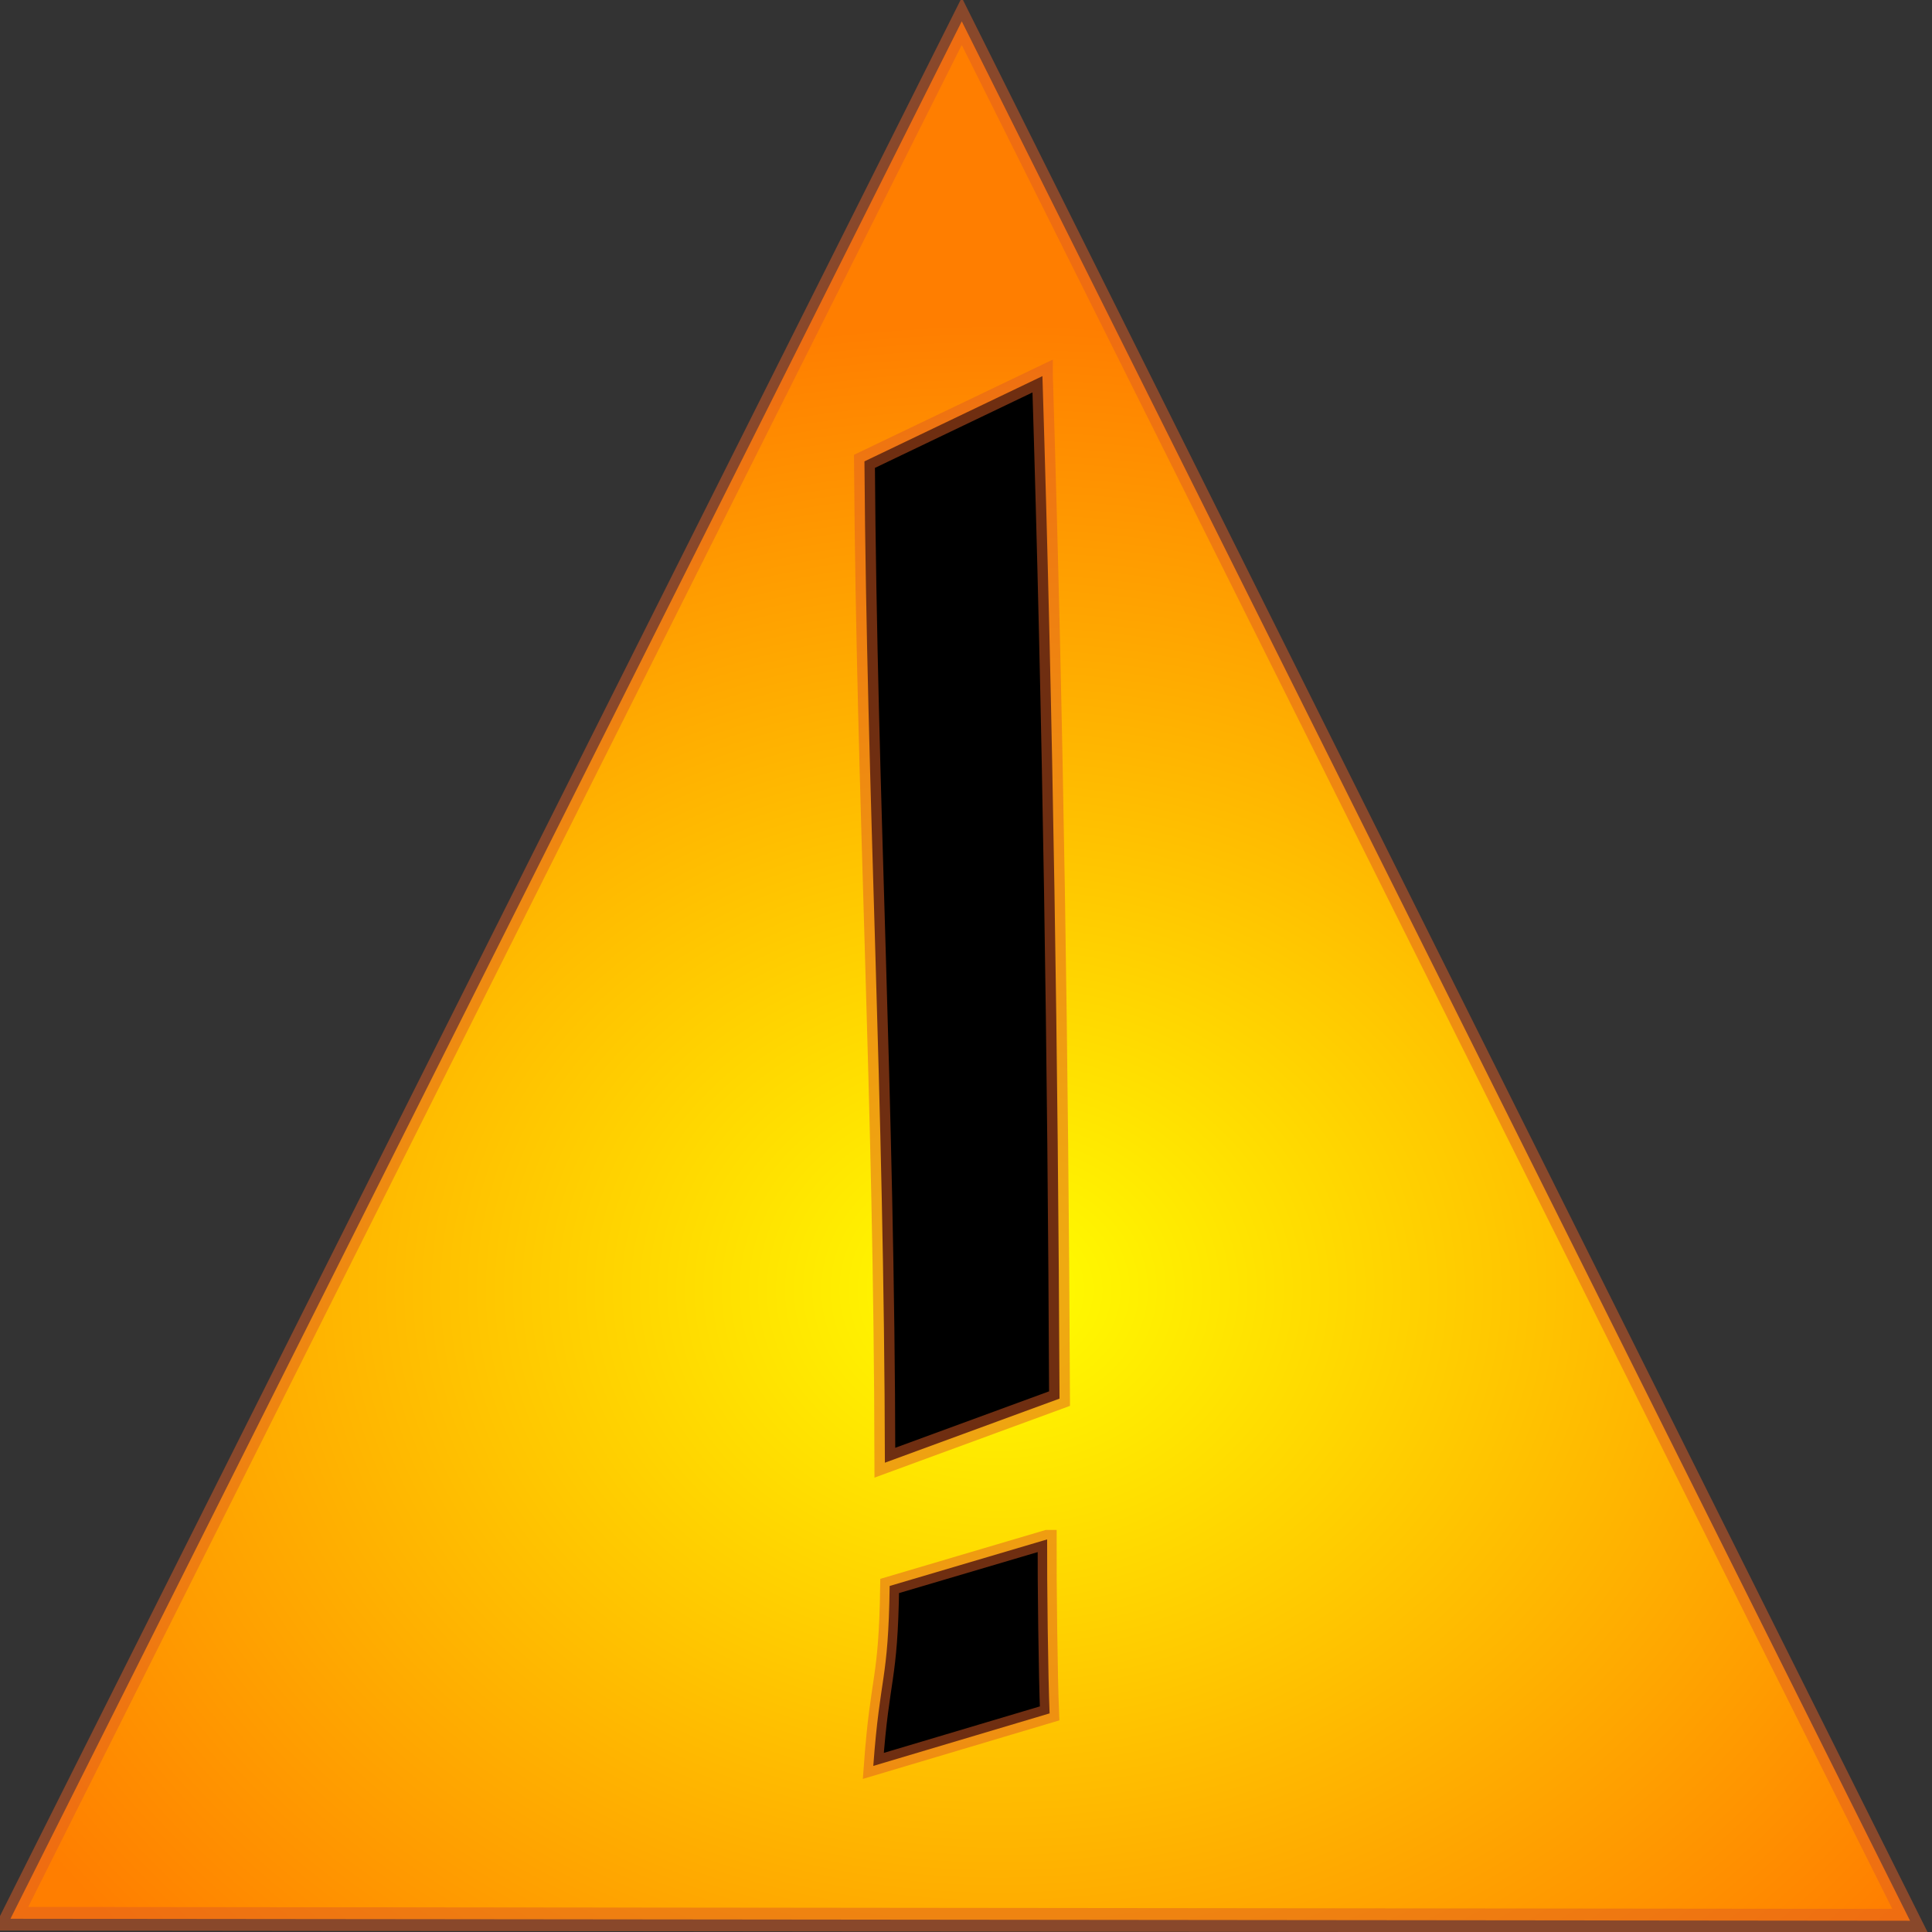 <?xml version="1.0" encoding="UTF-8" standalone="no"?>
<!-- Created with Inkscape (http://www.inkscape.org/) -->

<svg
   xmlns:dc="http://purl.org/dc/elements/1.1/"
   xmlns:cc="http://creativecommons.org/ns#"
   xmlns:rdf="http://www.w3.org/1999/02/22-rdf-syntax-ns#"
   xmlns:svg="http://www.w3.org/2000/svg"
   xmlns="http://www.w3.org/2000/svg"
   xmlns:xlink="http://www.w3.org/1999/xlink"
   xmlns:sodipodi="http://sodipodi.sourceforge.net/DTD/sodipodi-0.dtd"
   xmlns:inkscape="http://www.inkscape.org/namespaces/inkscape"
   width="256"
   height="256"
   id="svg2183"
   sodipodi:version="0.32"
   inkscape:version="0.48.4 r9939"
   version="1.0"
   sodipodi:docname="qsvn-conflict.svg"
   inkscape:output_extension="org.inkscape.output.svg.inkscape"
   inkscape:export-filename="D:\Development\SVN\TortoiseSVN\src\Resources\svg\Overlays\TortoiseConflict.png"
   inkscape:export-xdpi="90"
   inkscape:export-ydpi="90">
  <rect width="100%" height="100%" fill="#333333" stroke="none"/>
  <defs
     id="defs2185">
    <linearGradient
       id="linearGradient3213">
      <stop
         style="stop-color:#ffff00;stop-opacity:1;"
         offset="0"
         id="stop3215" />
      <stop
         style="stop-color:#ff7e00;stop-opacity:1;"
         offset="1"
         id="stop3217" />
    </linearGradient>
    <radialGradient
       inkscape:collect="always"
       xlink:href="#linearGradient3213"
       id="radialGradient3219"
       cx="49.258"
       cy="185.398"
       fx="49.258"
       fy="185.398"
       r="46.746"
       gradientTransform="matrix(1.218,-0.023,0.021,0.872,-14.067,22.827)"
       gradientUnits="userSpaceOnUse" />
  </defs>
  <sodipodi:namedview
     id="base"
     pagecolor="#ffffff"
     bordercolor="#666666"
     borderopacity="1.0"
     inkscape:pageopacity="0.0"
     inkscape:pageshadow="2"
     inkscape:zoom="0.9722718"
     inkscape:cx="239.33643"
     inkscape:cy="257.92152"
     inkscape:current-layer="layer1"
     showgrid="true"
     inkscape:document-units="px"
     inkscape:grid-bbox="true"
     width="256px"
     height="256px"
     showguides="true"
     inkscape:guide-bbox="true"
     inkscape:window-width="1128"
     inkscape:window-height="963"
     inkscape:window-x="678"
     inkscape:window-y="64"
     inkscape:window-maximized="0" />
  <g
     id="layer1"
     inkscape:label="Layer 1"
     inkscape:groupmode="layer">
    <path
       sodipodi:type="star"
       style="fill:url(#radialGradient3219);fill-opacity:1;stroke:#e05e22;stroke-opacity:0.498"
       id="path3211"
       sodipodi:sides="3"
       sodipodi:cx="48"
       sodipodi:cy="183.27274"
       sodipodi:r1="53.403809"
       sodipodi:r2="26.701904"
       sodipodi:arg1="0.51238946"
       sodipodi:arg2="1.559587"
       inkscape:flatsided="false"
       inkscape:rounded="0"
       inkscape:randomized="0"
       d="m 94.545,209.455 -46.246,0.518 -46.246,0.518 22.674,-40.31 22.674,-40.31 23.572,39.791 z"
       transform="matrix(2.721,0.038,-0.033,3.14,2.746,-406.773)"
       inkscape:transform-center-y="-28.812389" />
    <path
       style="fill:#000000;fill-opacity:1;stroke:#e05e22;stroke-width:2.762;stroke-opacity:0.498"
       id="path3234"
       d="m 138.127,49.838 c 1.429,46.253 2.064,90.13 2.266,135.485 l -23.142,8.493 c -0.077,-48.851 -2.404,-87.542 -2.708,-132.683 l 23.584,-11.295 z"
       sodipodi:nodetypes="ccccc"
       inkscape:connector-curvature="0" />
    <path
       style="fill:#000000;fill-opacity:1;stroke:#e05e22;stroke-width:2.512;stroke-opacity:0.498"
       id="path3236"
       d="m 138.751,203.98 c -0.028,5.491 0.123,18.298 0.326,23.053 l -23.361,6.96 c 0.903,-12.252 1.986,-11.032 2.169,-23.844 l 20.865,-6.169 z"
       sodipodi:nodetypes="ccccc"
       inkscape:connector-curvature="0" />
  </g>
</svg>
